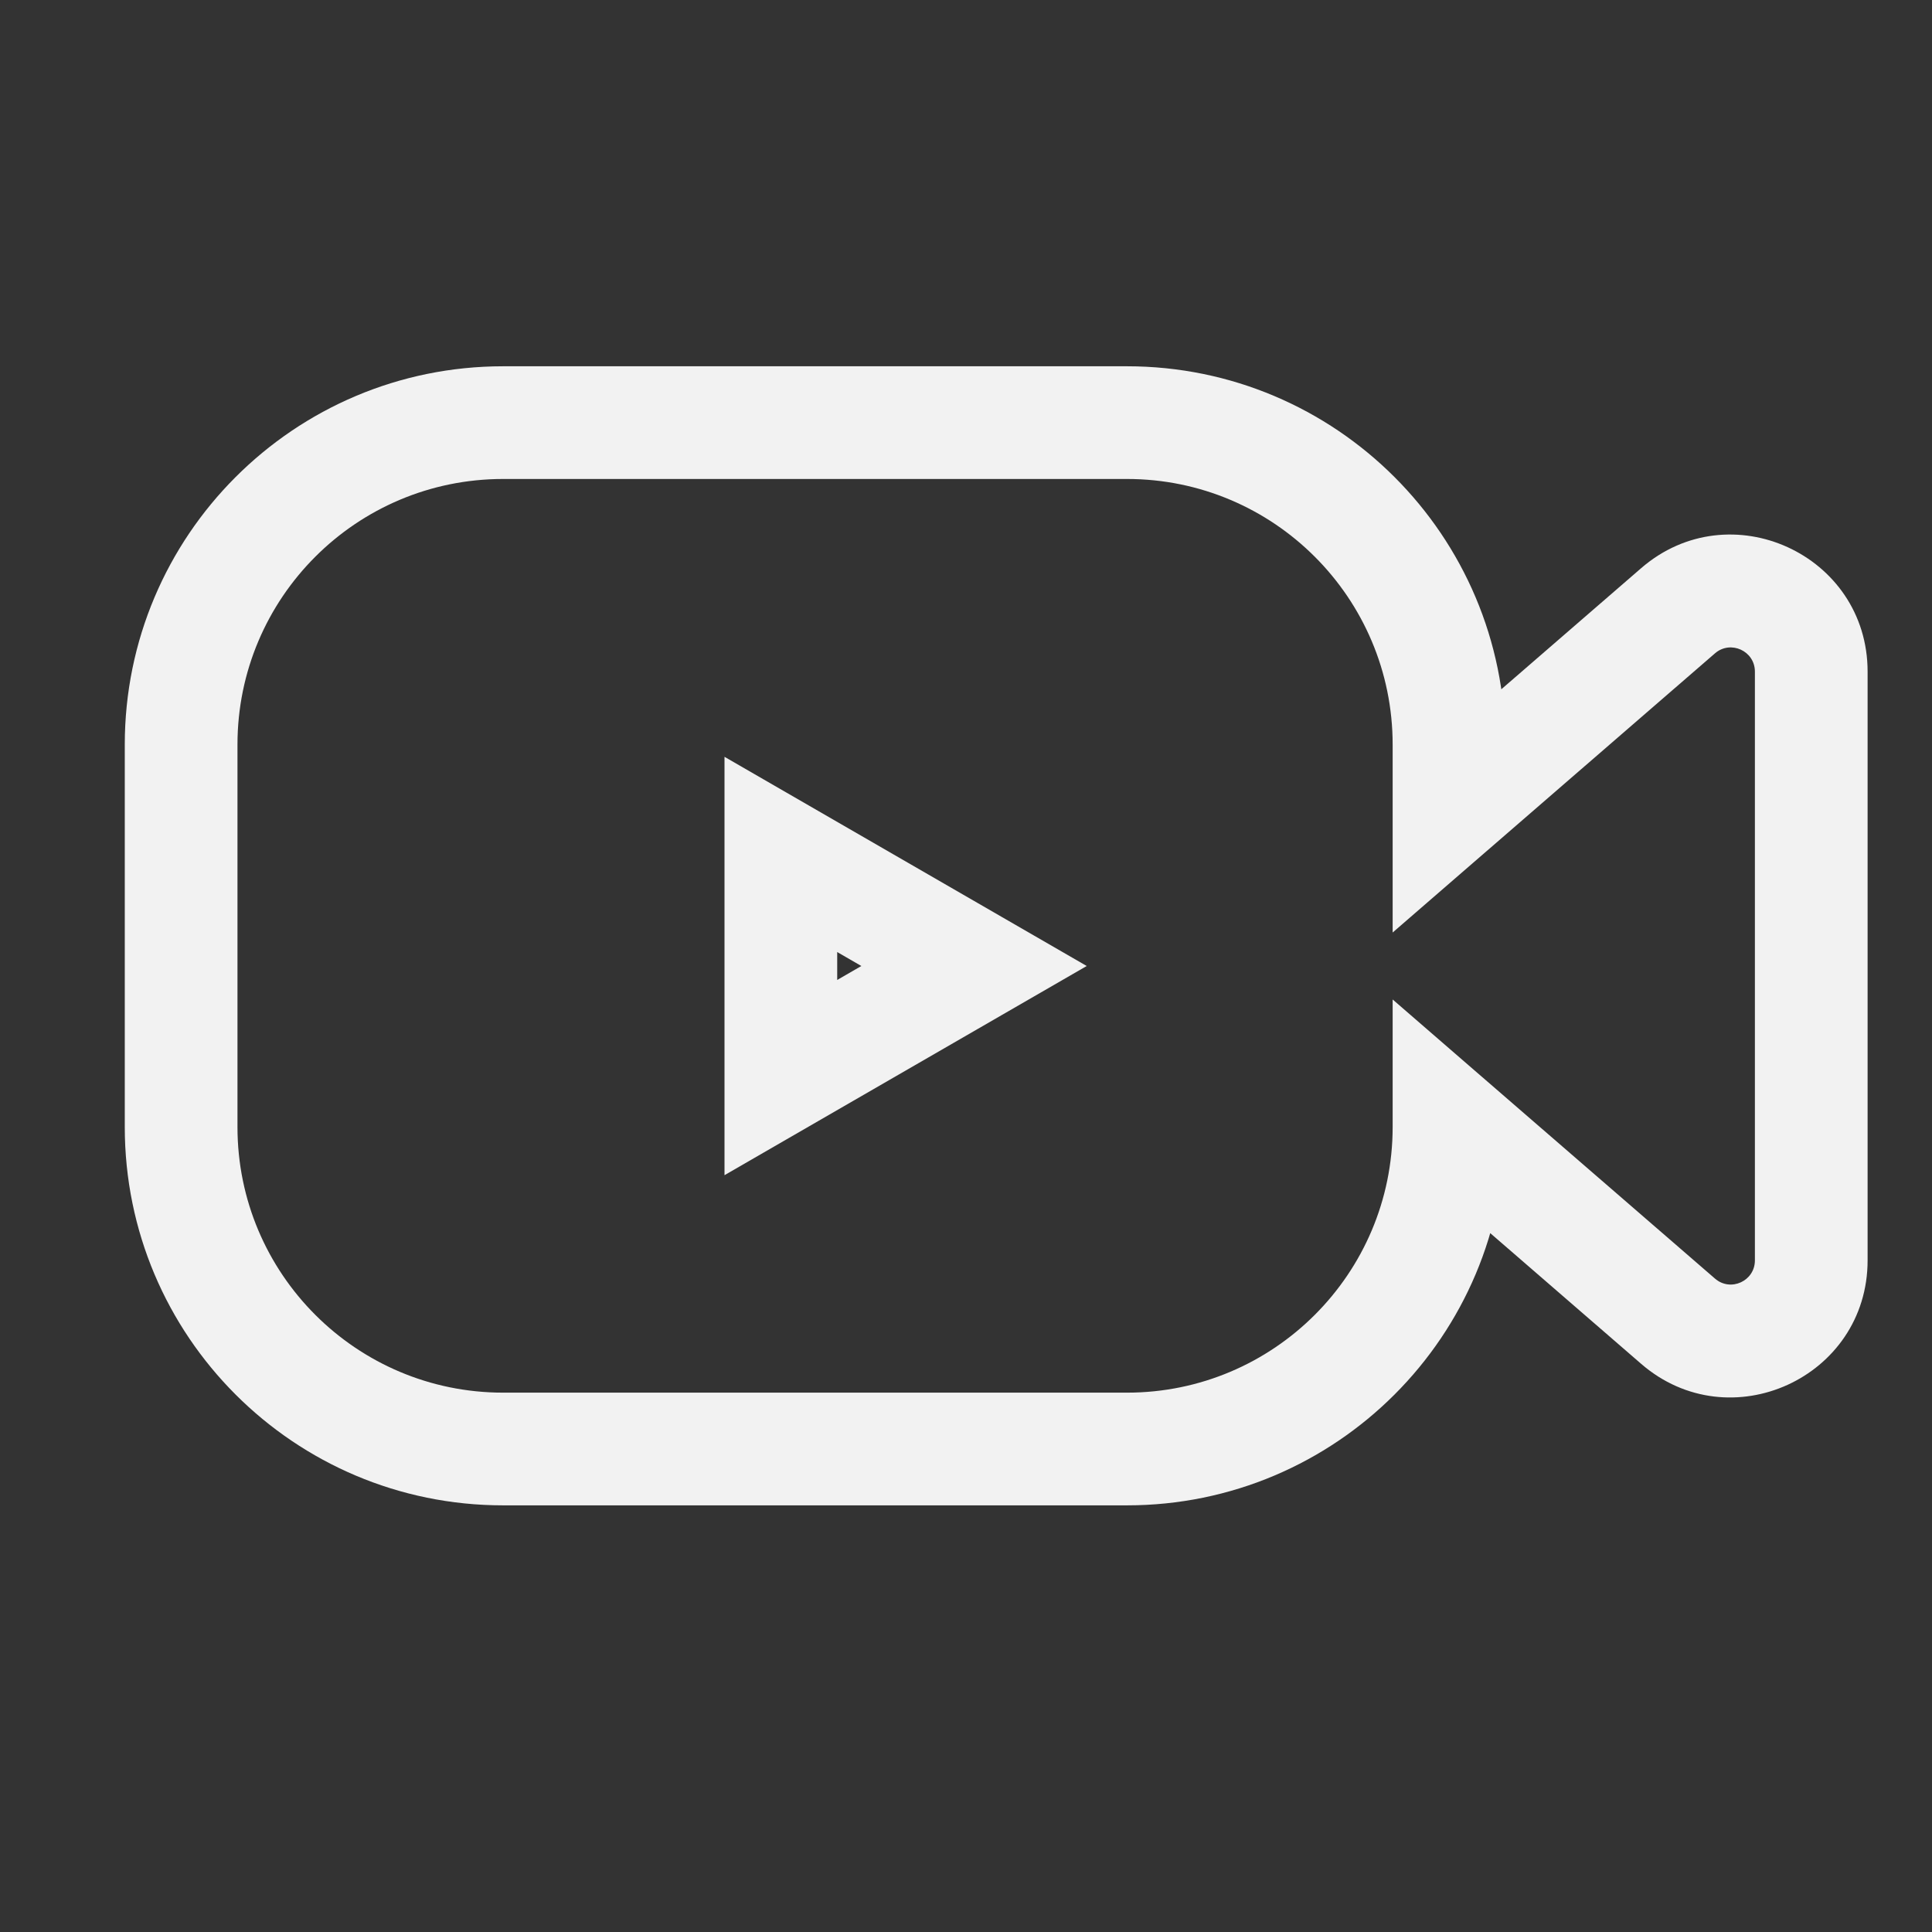 <svg width="24" height="24" viewBox="0 0 24 24" fill="none" xmlns="http://www.w3.org/2000/svg">
<rect x="0" y="0" width="24" height="24" fill="#333333" stroke="none"/>
<g id="Video icon">
<path id="Union" d="M18 13.949L18.458 13.419L17.3 12.416V13.949H18ZM20.845 16.413L20.387 16.942L20.845 16.413ZM20.845 7.587L20.387 7.058V7.058L20.845 7.587ZM18 10.051H17.3V11.584L18.458 10.581L18 10.051ZM2.95 9.25C2.95 7.427 4.427 5.95 6.25 5.95V4.55C3.654 4.55 1.55 6.654 1.55 9.25H2.95ZM2.95 14V9.25H1.55V14H2.95ZM6.25 17.3C4.427 17.3 2.95 15.822 2.95 14H1.55C1.55 16.596 3.654 18.7 6.25 18.7V17.3ZM14 17.3H6.25V18.7H14V17.3ZM17.3 14C17.3 15.822 15.822 17.3 14 17.3V18.7C16.596 18.7 18.7 16.596 18.7 14H17.3ZM17.3 13.949V14H18.7V13.949H17.3ZM21.304 15.883L18.458 13.419L17.542 14.478L20.387 16.942L21.304 15.883ZM21.8 15.657C21.8 15.914 21.498 16.052 21.304 15.883L20.387 16.942C21.488 17.895 23.2 17.113 23.2 15.657H21.8ZM21.8 8.343V15.657H23.2V8.343H21.8ZM21.304 8.116C21.498 7.948 21.8 8.086 21.8 8.343H23.2C23.2 6.887 21.488 6.105 20.387 7.058L21.304 8.116ZM18.458 10.581L21.304 8.116L20.387 7.058L17.542 9.522L18.458 10.581ZM17.3 9.25V10.051H18.7V9.25H17.3ZM14 5.95C15.822 5.95 17.3 7.427 17.3 9.25H18.7C18.7 6.654 16.596 4.55 14 4.55V5.95ZM6.25 5.95H14V4.55H6.25V5.95Z" fill="#F2F2F2"/>
<path id="Polygon 7" d="M9.7 10.614L12.1 12L9.7 13.386L9.7 10.614Z" stroke="#F2F2F2" stroke-width="1.4"/>
</g>
</svg>
